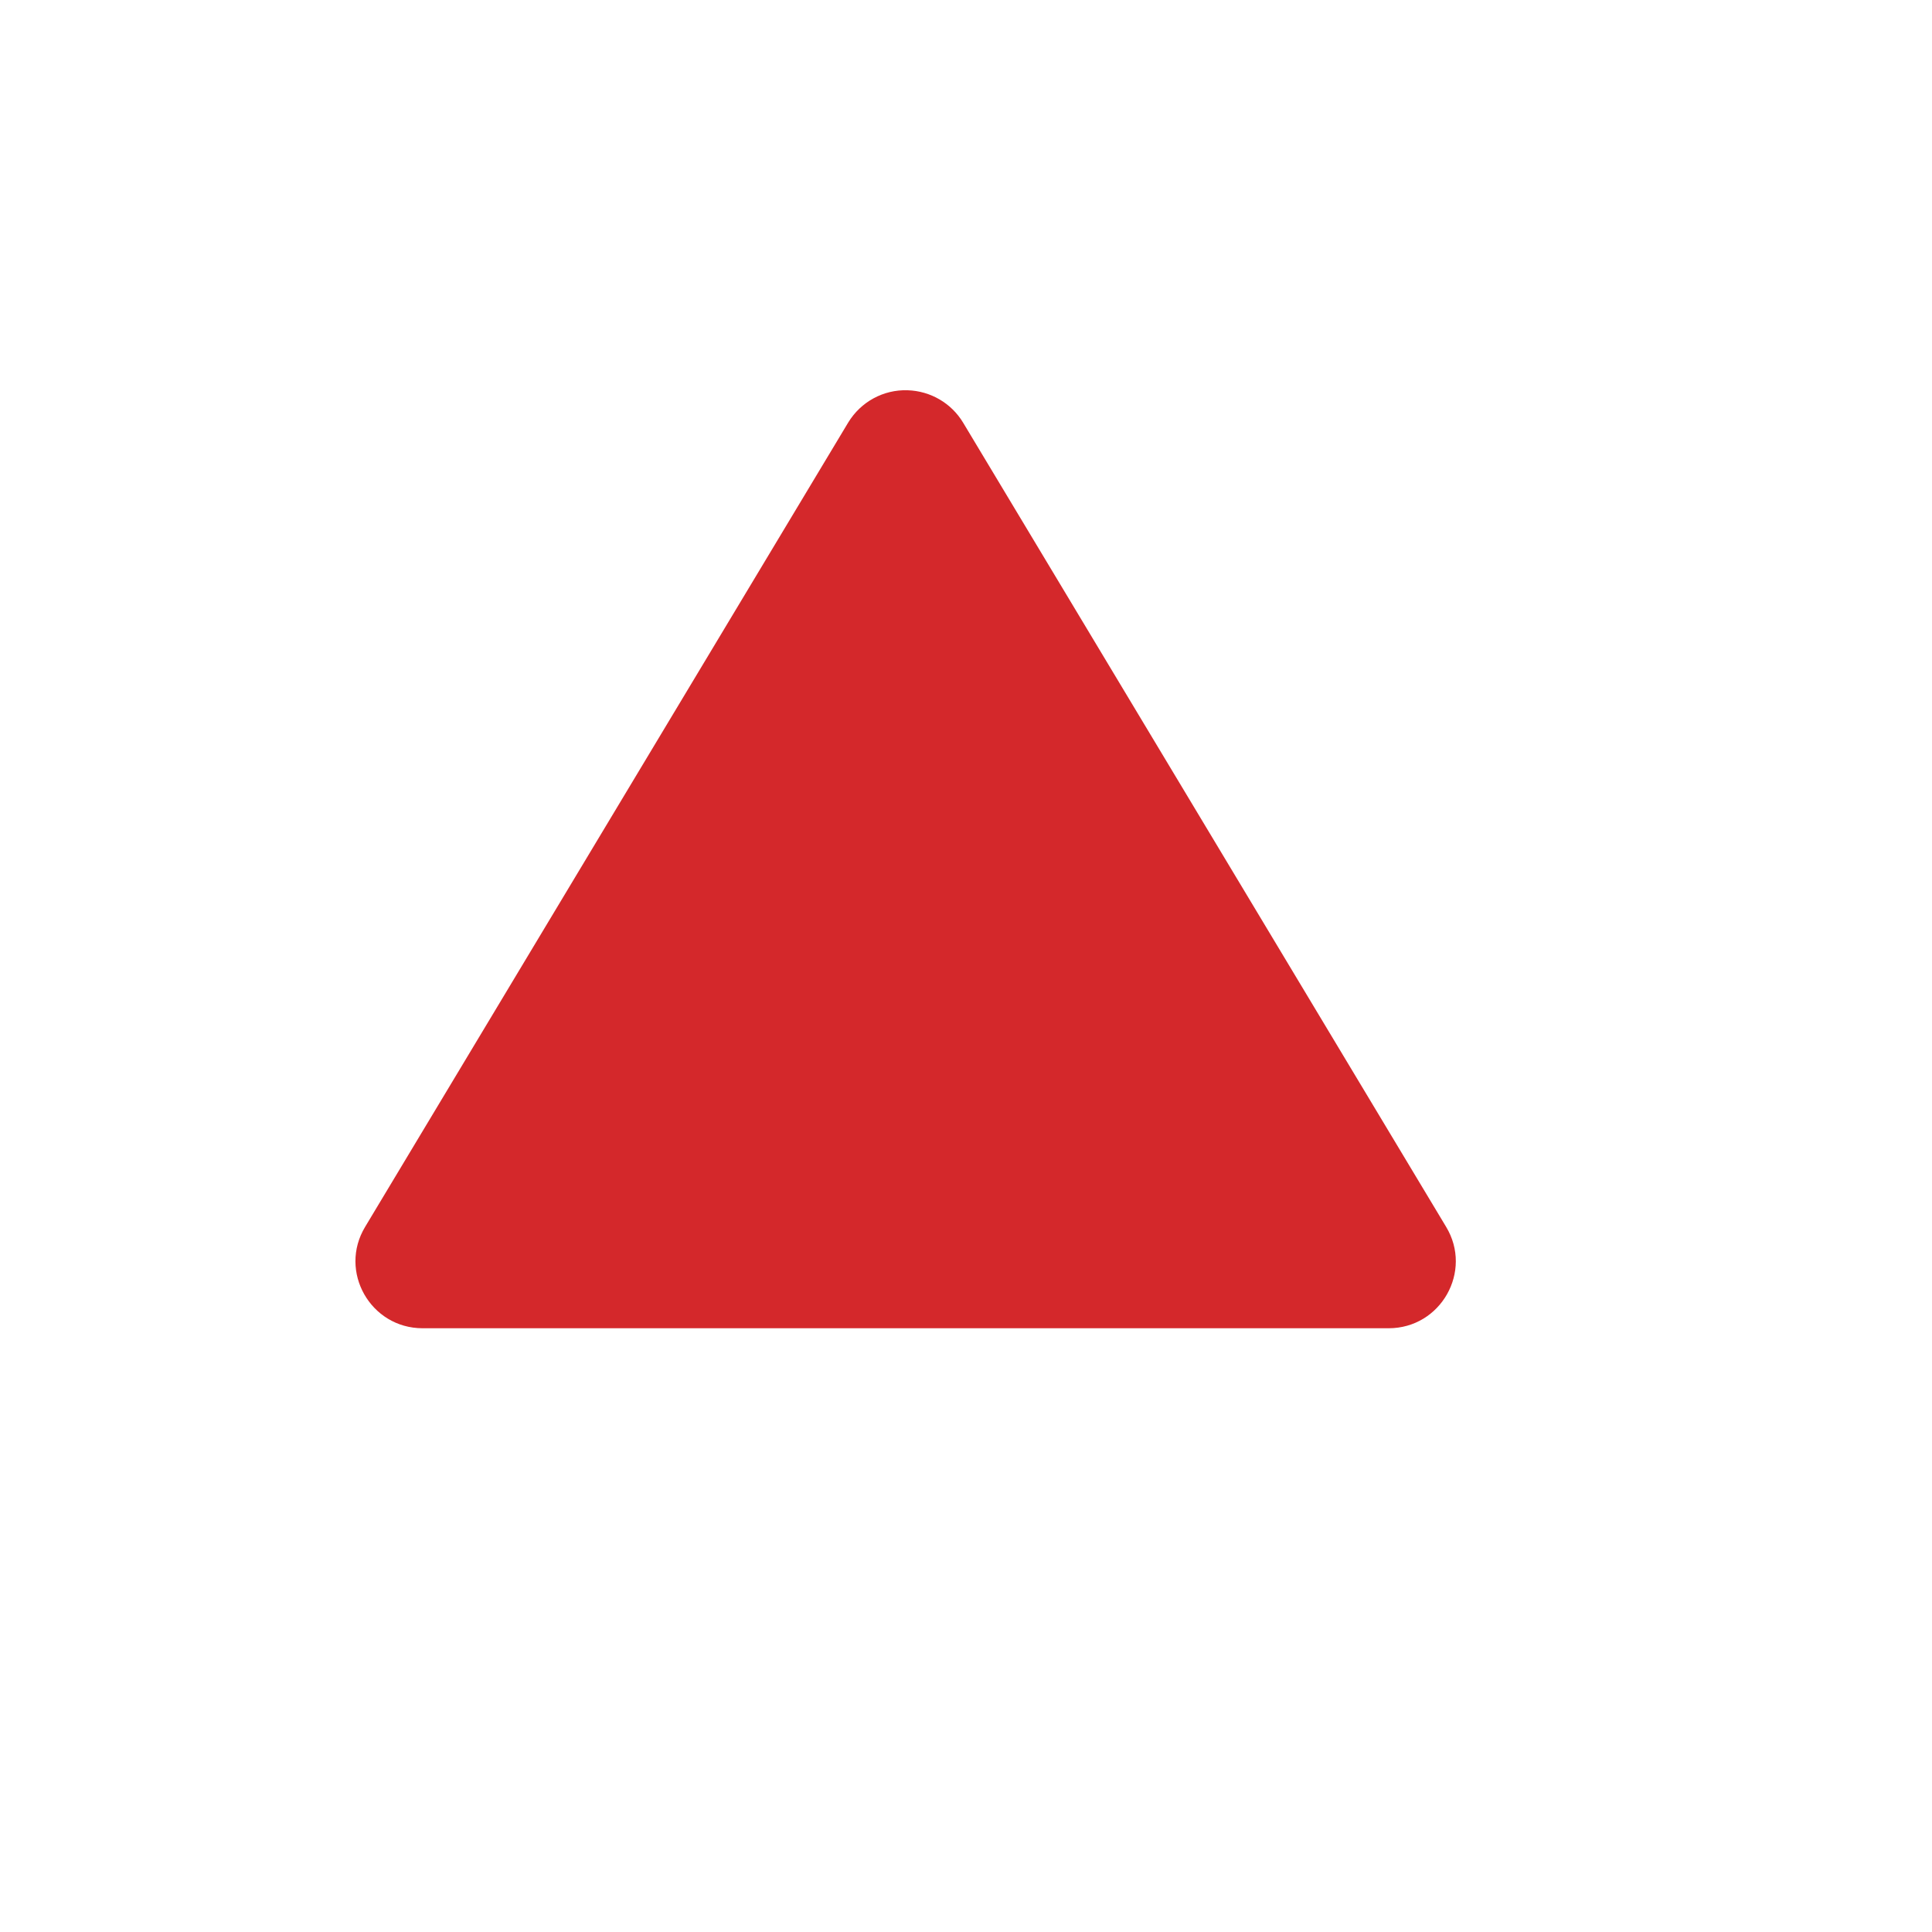 <svg xmlns="http://www.w3.org/2000/svg" viewBox="0 0 16 16" height="16" width="16"><title>triangle-11.svg</title><rect fill="none" x="0" y="0" width="16" height="16"></rect><path fill="#d4282b" transform="translate(2 2)" d="M5.517,1.232
	C5.316,1.225,5.128,1.328,5.024,1.5l-4,6.66C0.801,8.529,1.068,9,1.5,9h8c0.432-0,0.699-0.471,0.476-0.84
	l-4-6.66C5.879,1.339,5.706,1.238,5.517,1.232z"></path></svg>